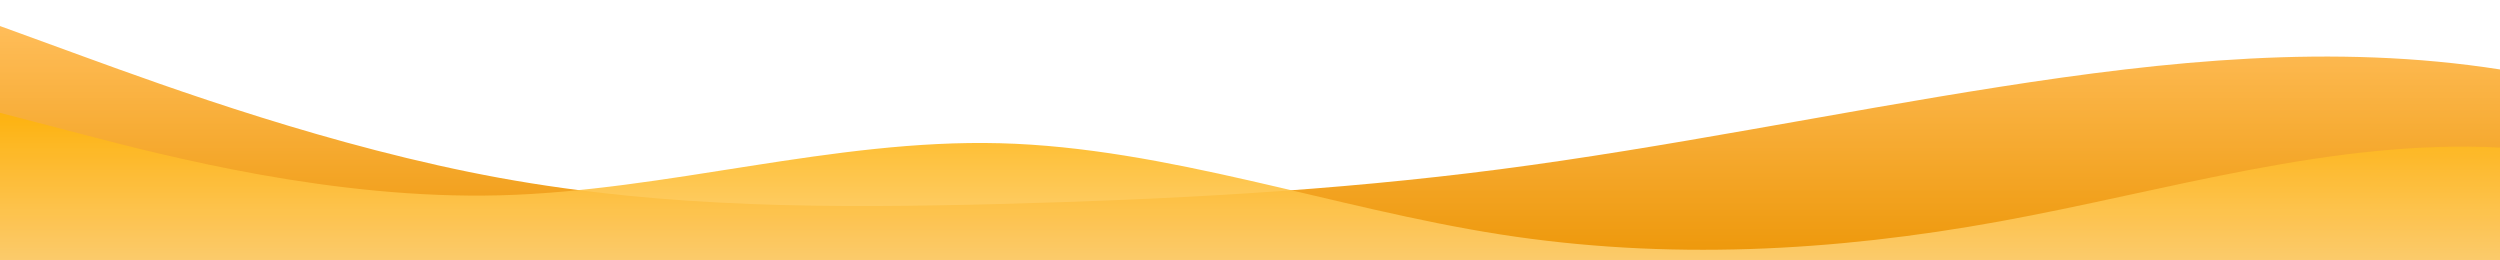 <?xml version="1.0" standalone="no"?>
<svg xmlns:xlink="http://www.w3.org/1999/xlink" id="wave" style="transform:rotate(180deg); transition: 0.3s" viewBox="0 0 1440 150" version="1.1" xmlns="http://www.w3.org/2000/svg"><defs><linearGradient id="sw-gradient-0" x1="0" x2="0" y1="1" y2="0"><stop stop-color="rgba(237.141, 151.43, 8.996, 1)" offset="0%"/><stop stop-color="rgba(255, 189, 89, 1)" offset="100%"/></linearGradient></defs><path style="transform:translate(0, 0px); opacity:1" fill="url(#sw-gradient-0)" d="M0,15L48,32.5C96,50,192,85,288,102.5C384,120,480,120,576,117.5C672,115,768,110,864,97.5C960,85,1056,65,1152,50C1248,35,1344,25,1440,40C1536,55,1632,95,1728,92.5C1824,90,1920,45,2016,30C2112,15,2208,30,2304,35C2400,40,2496,35,2592,47.5C2688,60,2784,90,2880,105C2976,120,3072,120,3168,117.5C3264,115,3360,110,3456,102.5C3552,95,3648,85,3744,80C3840,75,3936,75,4032,65C4128,55,4224,35,4320,45C4416,55,4512,95,4608,107.5C4704,120,4800,105,4896,100C4992,95,5088,100,5184,100C5280,100,5376,95,5472,97.5C5568,100,5664,110,5760,107.5C5856,105,5952,90,6048,80C6144,70,6240,65,6336,62.5C6432,60,6528,60,6624,70C6720,80,6816,100,6864,110L6912,120L6912,150L6864,150C6816,150,6720,150,6624,150C6528,150,6432,150,6336,150C6240,150,6144,150,6048,150C5952,150,5856,150,5760,150C5664,150,5568,150,5472,150C5376,150,5280,150,5184,150C5088,150,4992,150,4896,150C4800,150,4704,150,4608,150C4512,150,4416,150,4320,150C4224,150,4128,150,4032,150C3936,150,3840,150,3744,150C3648,150,3552,150,3456,150C3360,150,3264,150,3168,150C3072,150,2976,150,2880,150C2784,150,2688,150,2592,150C2496,150,2400,150,2304,150C2208,150,2112,150,2016,150C1920,150,1824,150,1728,150C1632,150,1536,150,1440,150C1344,150,1248,150,1152,150C1056,150,960,150,864,150C768,150,672,150,576,150C480,150,384,150,288,150C192,150,96,150,48,150L0,150Z"/><defs><linearGradient id="sw-gradient-1" x1="0" x2="0" y1="1" y2="0"><stop stop-color="rgba(253.079, 226.029, 181.079, 1)" offset="0%"/><stop stop-color="rgba(255, 179, 11, 1)" offset="100%"/></linearGradient></defs><path style="transform:translate(0, 50px); opacity:0.9" fill="url(#sw-gradient-1)" d="M0,15L48,27.5C96,40,192,65,288,62.5C384,60,480,30,576,32.5C672,35,768,70,864,85C960,100,1056,95,1152,77.5C1248,60,1344,30,1440,35C1536,40,1632,80,1728,100C1824,120,1920,120,2016,110C2112,100,2208,80,2304,65C2400,50,2496,40,2592,37.5C2688,35,2784,40,2880,40C2976,40,3072,35,3168,47.5C3264,60,3360,90,3456,107.5C3552,125,3648,130,3744,120C3840,110,3936,85,4032,82.5C4128,80,4224,100,4320,107.5C4416,115,4512,110,4608,97.5C4704,85,4800,65,4896,60C4992,55,5088,65,5184,80C5280,95,5376,115,5472,125C5568,135,5664,135,5760,117.5C5856,100,5952,65,6048,55C6144,45,6240,60,6336,62.5C6432,65,6528,55,6624,52.5C6720,50,6816,55,6864,57.5L6912,60L6912,150L6864,150C6816,150,6720,150,6624,150C6528,150,6432,150,6336,150C6240,150,6144,150,6048,150C5952,150,5856,150,5760,150C5664,150,5568,150,5472,150C5376,150,5280,150,5184,150C5088,150,4992,150,4896,150C4800,150,4704,150,4608,150C4512,150,4416,150,4320,150C4224,150,4128,150,4032,150C3936,150,3840,150,3744,150C3648,150,3552,150,3456,150C3360,150,3264,150,3168,150C3072,150,2976,150,2880,150C2784,150,2688,150,2592,150C2496,150,2400,150,2304,150C2208,150,2112,150,2016,150C1920,150,1824,150,1728,150C1632,150,1536,150,1440,150C1344,150,1248,150,1152,150C1056,150,960,150,864,150C768,150,672,150,576,150C480,150,384,150,288,150C192,150,96,150,48,150L0,150Z"/></svg>